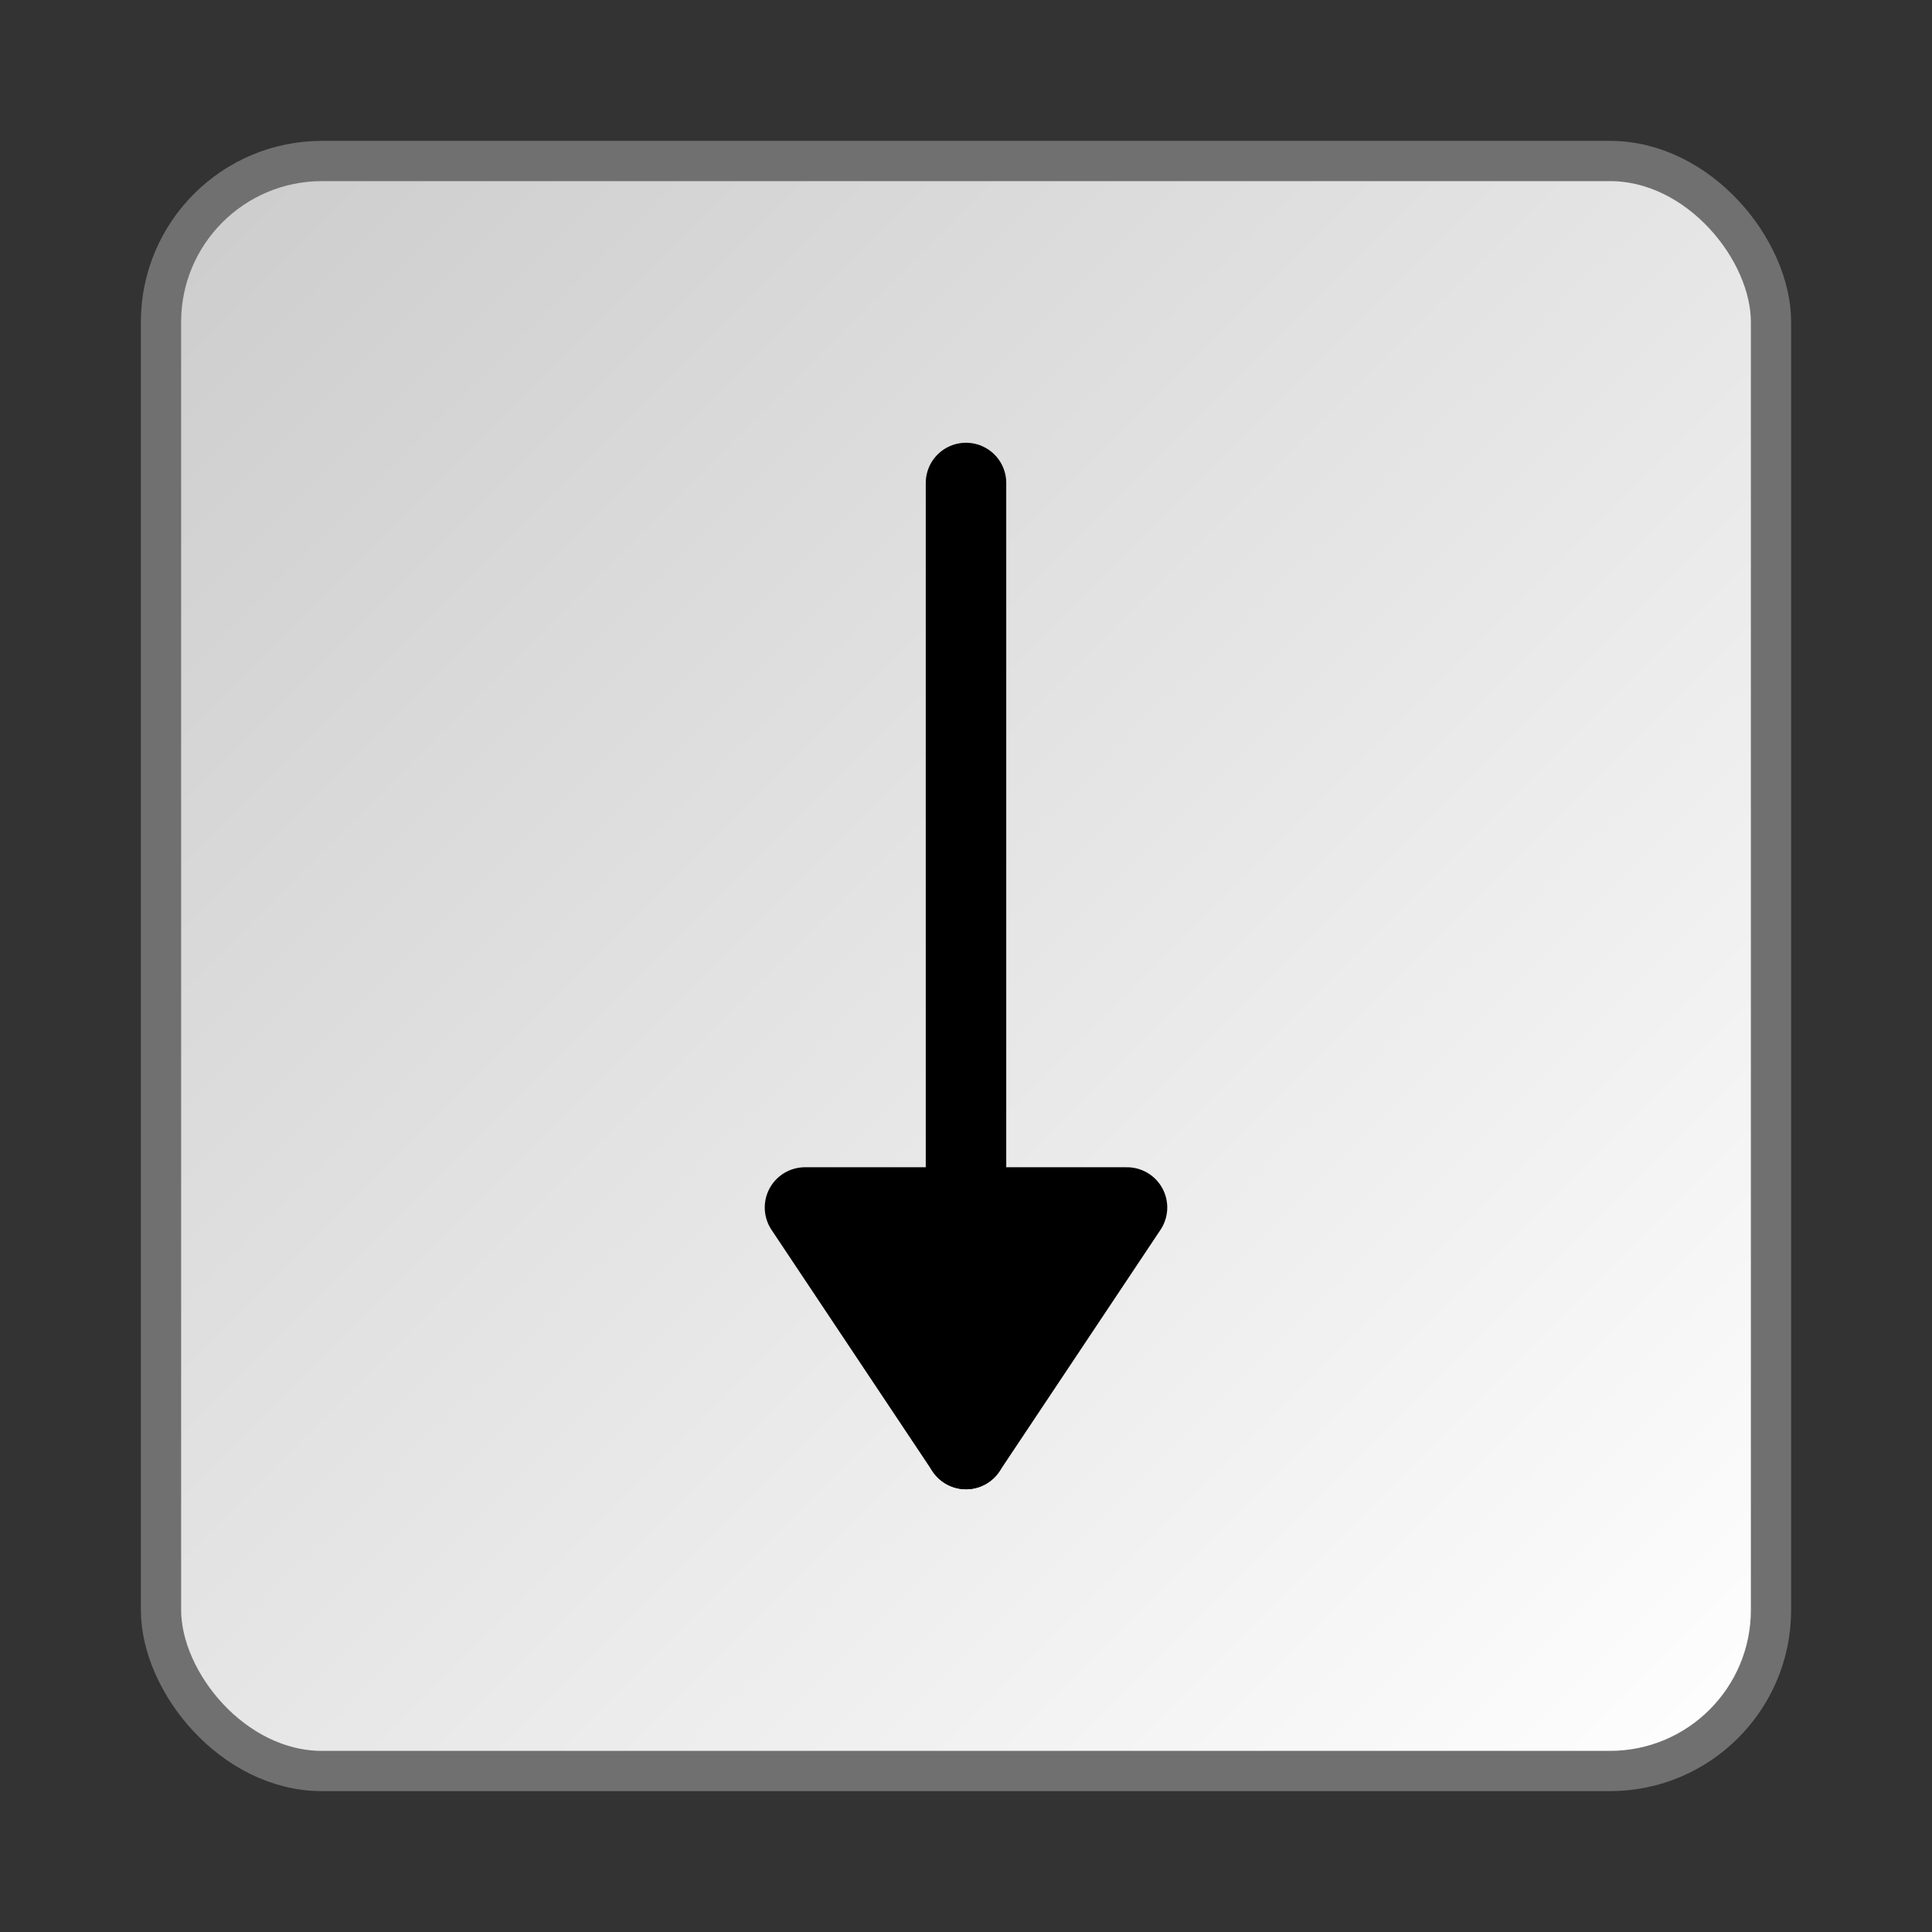 <svg height="48" width="48" 
     style="fill:none;stroke:black;stroke-width:2;stroke-linecap:round;stroke-linejoin:round;">
  <rect width="100%" height="100%" fill="#333333" stroke="none"/>
  <defs>
    <linearGradient
	id="LG1"
	gradientUnits="userSpaceOnUse"
	x1="4" y1="4" x2="44" y2="44">
      <stop style="stop-color:#cccccc;stop-opacity:1;" offset="0" />
      <stop style="stop-color:#ffffff;stop-opacity:1;" offset="1" />
    </linearGradient>
  </defs>

  <rect style="fill:url(#LG1);stroke:#707070;stroke-width:1"
	x="4" y="4" width="40" height="40" rx="4" ry="4" />
  <path d="m 24,36 0,-24" />
  <path style="fill:black;" d="m 24,36 4,-6 -8,0 z" />
</svg>
